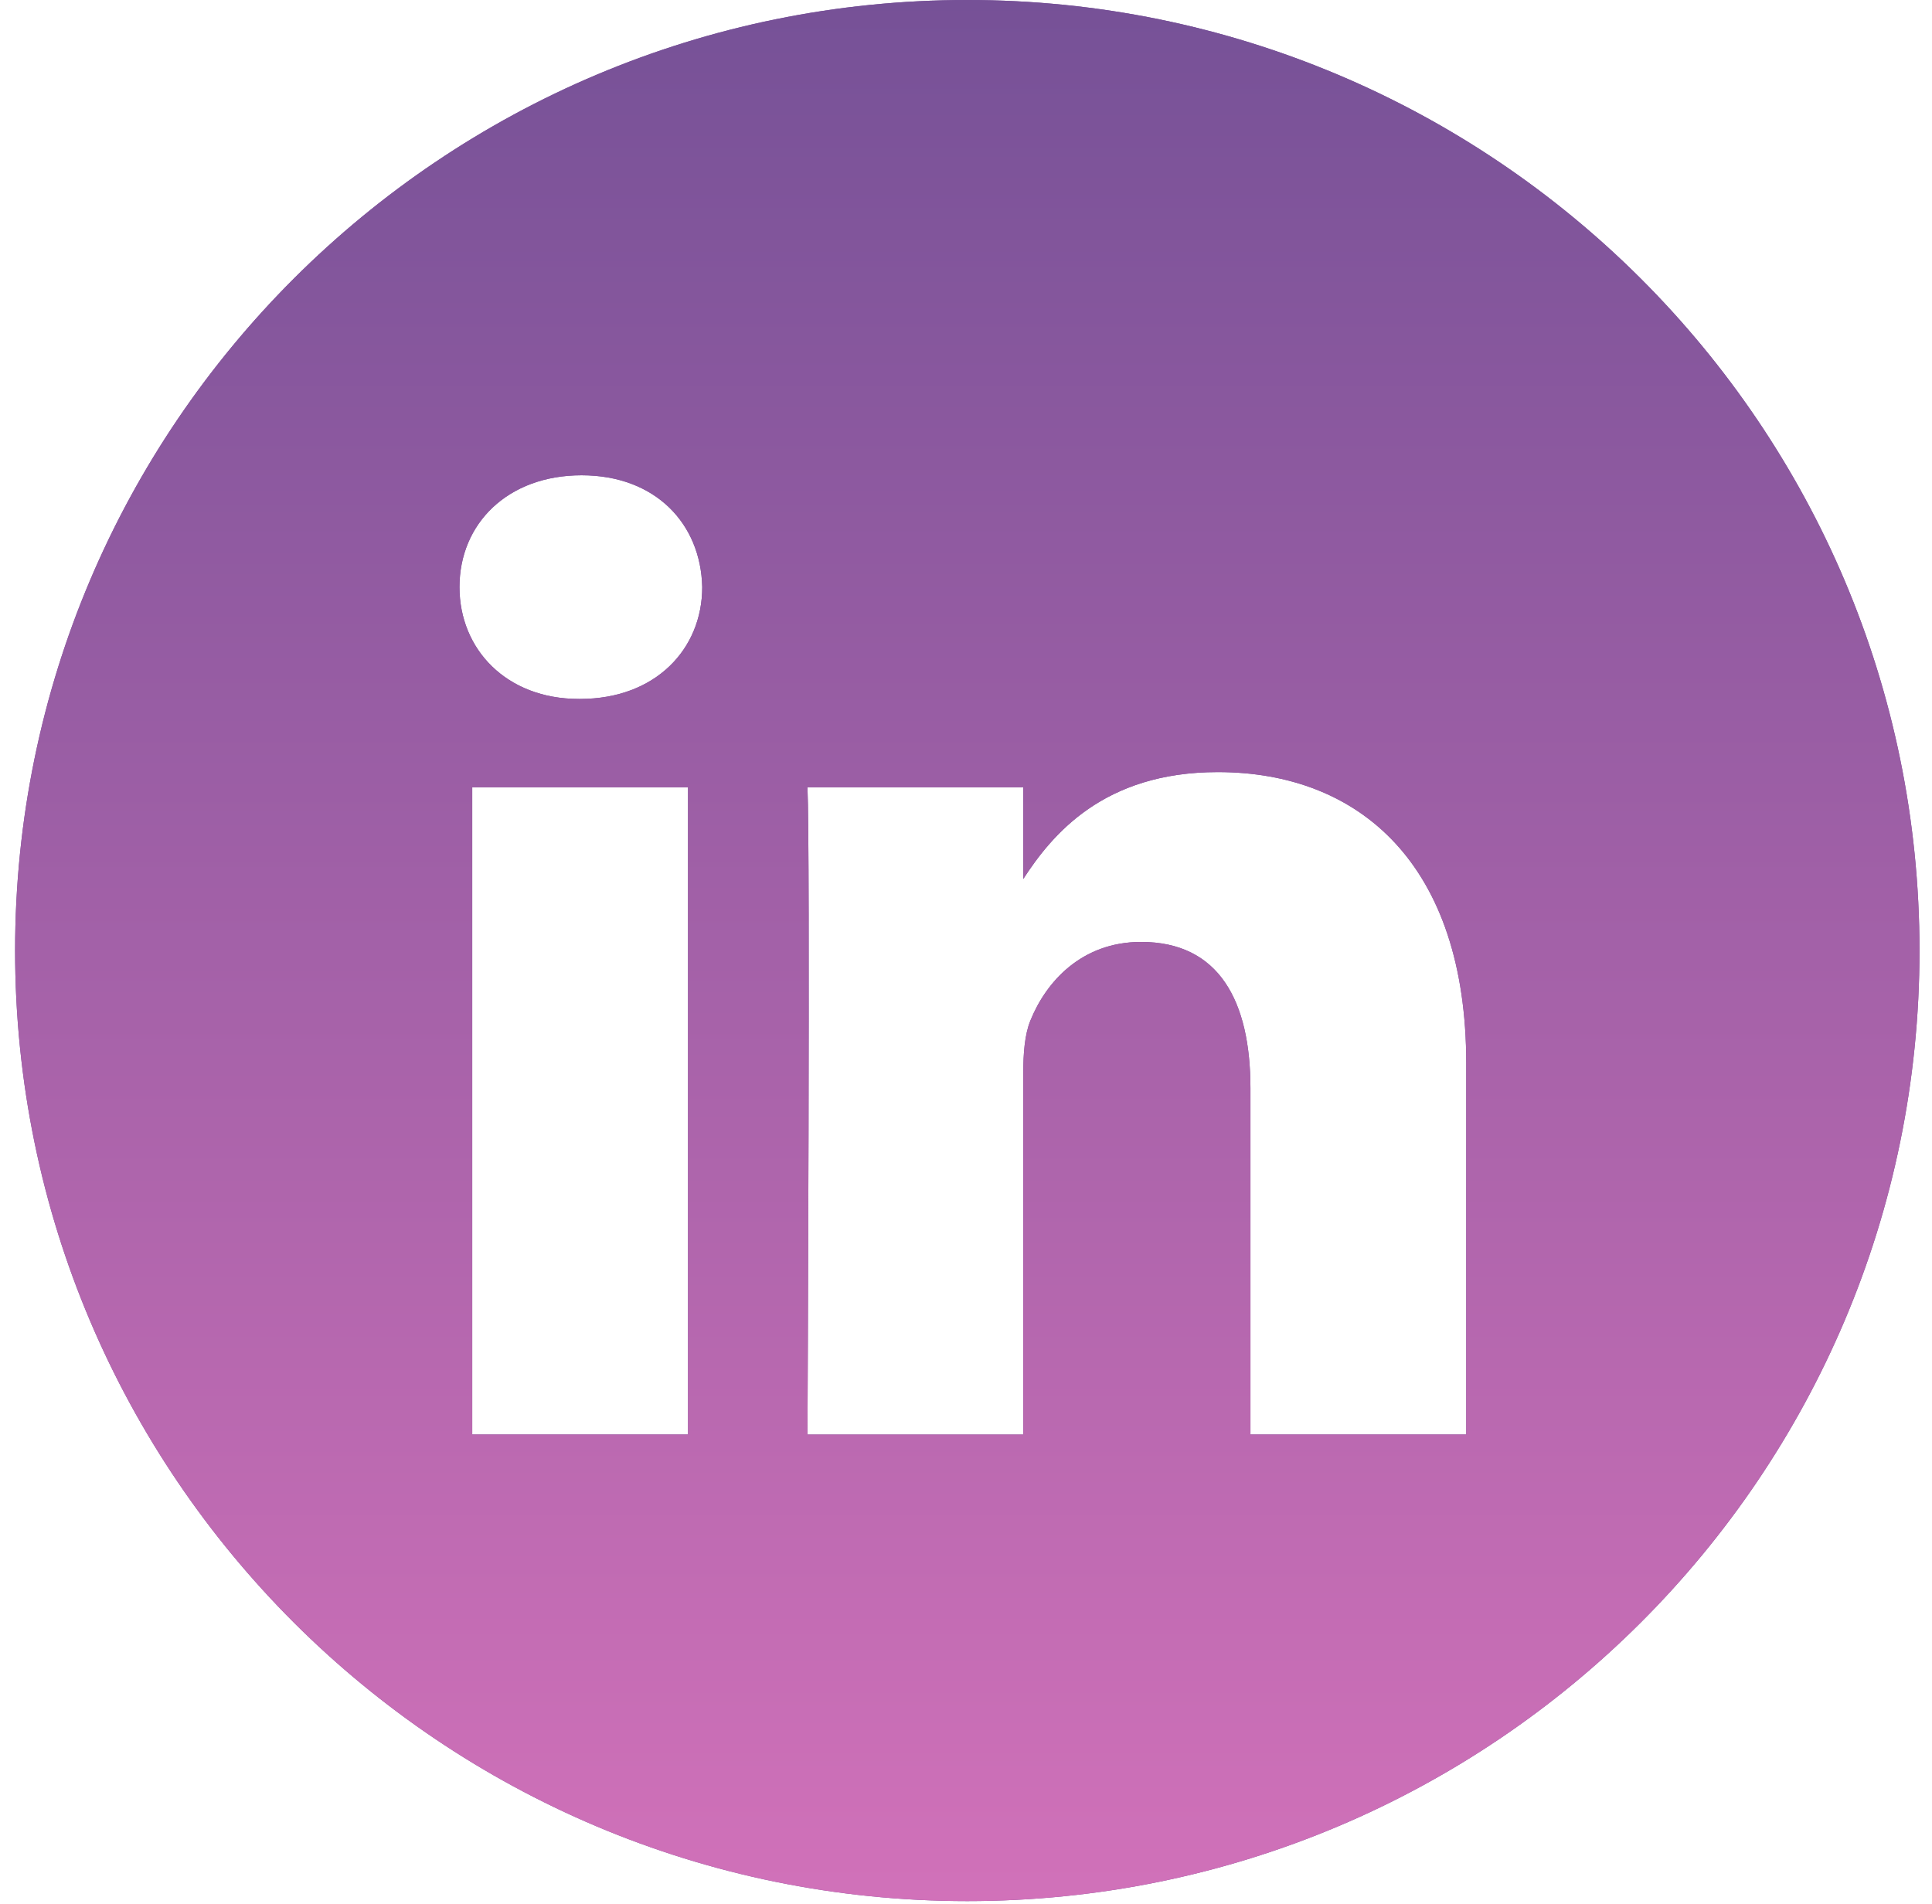 <svg width="70" height="69" viewBox="0 0 70 69" fill="none" xmlns="http://www.w3.org/2000/svg">
<g clip-path="url(#clip0_656_399)">
<path fill-rule="evenodd" clip-rule="evenodd" d="M0.547 34.444C0.547 15.421 15.994 0 35.047 0C54.101 0 69.547 15.421 69.547 34.444C69.547 53.466 54.101 68.887 35.047 68.887C15.994 68.887 0.547 53.466 0.547 34.444ZM24.928 28.528H17.11V51.98H24.928V28.528ZM25.443 21.273C25.392 18.973 23.745 17.222 21.071 17.222C18.396 17.222 16.648 18.973 16.648 21.273C16.648 23.525 18.345 25.326 20.969 25.326H21.019C23.745 25.326 25.443 23.525 25.443 21.273ZM53.125 38.533C53.125 31.33 49.267 27.977 44.123 27.977C39.971 27.977 38.113 30.253 37.075 31.85V28.528H29.256C29.359 30.729 29.256 51.981 29.256 51.981H37.075V38.883C37.075 38.182 37.126 37.483 37.333 36.981C37.898 35.581 39.184 34.131 41.344 34.131C44.175 34.131 45.306 36.282 45.306 39.433V51.98H53.124L53.125 38.533Z" fill="#765197"/>
<path fill-rule="evenodd" clip-rule="evenodd" d="M0.547 34.444C0.547 15.421 15.994 0 35.047 0C54.101 0 69.547 15.421 69.547 34.444C69.547 53.466 54.101 68.887 35.047 68.887C15.994 68.887 0.547 53.466 0.547 34.444ZM24.928 28.528H17.11V51.98H24.928V28.528ZM25.443 21.273C25.392 18.973 23.745 17.222 21.071 17.222C18.396 17.222 16.648 18.973 16.648 21.273C16.648 23.525 18.345 25.326 20.969 25.326H21.019C23.745 25.326 25.443 23.525 25.443 21.273ZM53.125 38.533C53.125 31.33 49.267 27.977 44.123 27.977C39.971 27.977 38.113 30.253 37.075 31.85V28.528H29.256C29.359 30.729 29.256 51.981 29.256 51.981H37.075V38.883C37.075 38.182 37.126 37.483 37.333 36.981C37.898 35.581 39.184 34.131 41.344 34.131C44.175 34.131 45.306 36.282 45.306 39.433V51.98H53.124L53.125 38.533Z" fill="url(#paint0_linear_656_399)"/>
</g>
<defs>
<linearGradient id="paint0_linear_656_399" x1="35.047" y1="0" x2="35.047" y2="68.887" gradientUnits="userSpaceOnUse">
<stop stop-color="#765197"/>
<stop offset="1" stop-color="#D171B9"/>
</linearGradient>
<clipPath id="clip0_656_399">
<rect width="69" height="68.887" fill="white" transform="translate(0.547)"/>
</clipPath>
</defs>
</svg>
